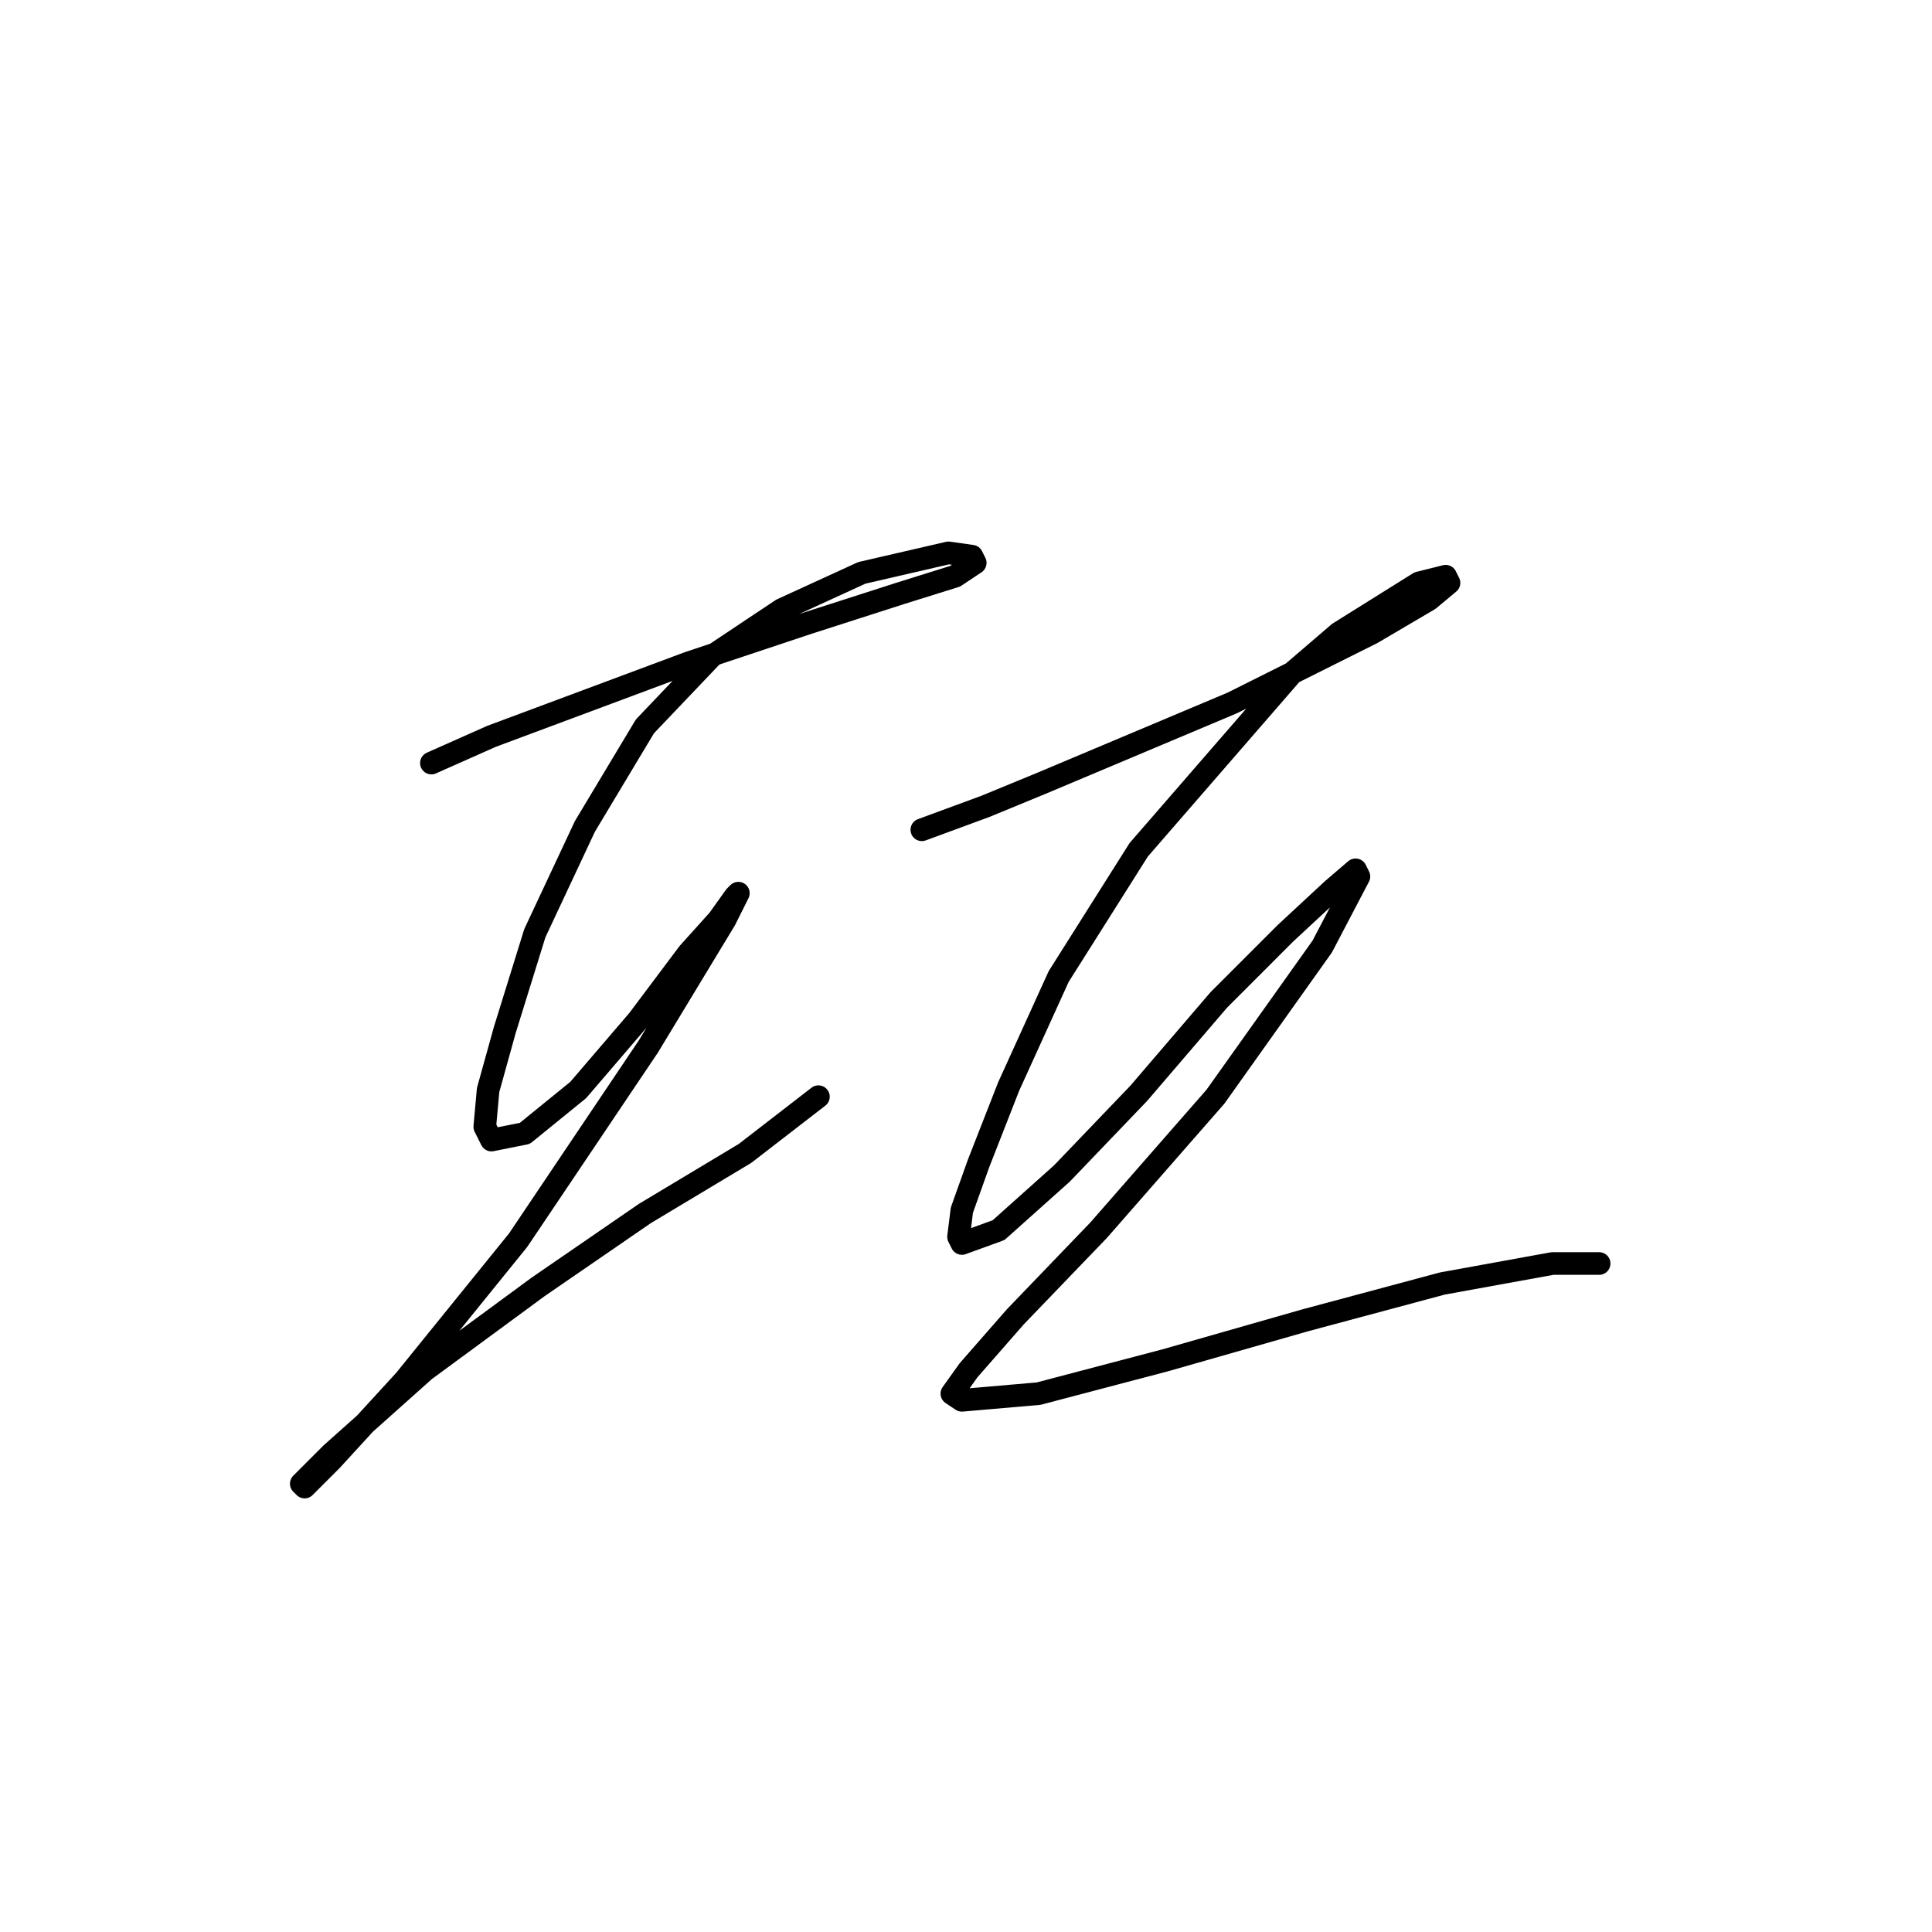<?xml version="1.0" standalone="no"?>
    <svg width="256" height="256" xmlns="http://www.w3.org/2000/svg" version="1.1">
    <polyline stroke="black" stroke-width="3" stroke-linecap="round" fill="transparent" stroke-linejoin="round" points="57.163 101.109 65.12 97.572 91.203 87.846 107.118 82.541 119.497 78.562 126.57 76.352 129.223 74.583 128.781 73.699 125.686 73.257 114.192 75.91 103.582 80.773 94.298 86.962 85.456 96.246 77.499 109.508 70.867 123.655 66.888 136.476 64.678 144.433 64.236 149.296 65.12 151.064 69.541 150.18 76.614 144.433 84.572 135.149 91.203 126.308 95.182 121.887 97.392 118.792 97.835 118.35 96.066 121.887 85.898 138.686 68.657 164.327 53.626 182.895 43.9 193.505 40.363 197.041 39.921 196.599 43.9 192.62 56.278 181.568 71.309 170.516 85.456 160.79 98.719 152.833 108.445 145.317 108.445 145.317 " />
        <polyline stroke="black" stroke-width="3" stroke-linecap="round" fill="transparent" stroke-linejoin="round" points="122.149 109.95 130.549 106.856 138.064 103.761 163.263 93.151 176.526 86.52 181.831 83.867 189.346 79.446 191.999 77.236 191.557 76.352 188.02 77.236 177.41 83.867 171.221 89.172 150.885 112.603 140.275 129.402 133.644 143.991 129.665 154.159 127.454 160.348 127.012 163.885 127.454 164.769 132.317 163.001 140.717 155.485 150.885 144.875 161.495 132.497 170.337 123.655 176.526 117.908 179.62 115.255 180.063 116.14 175.2 125.423 161.053 145.317 145.58 163.001 134.528 174.495 128.338 181.568 126.128 184.663 127.454 185.547 137.622 184.663 154.422 180.242 172.989 174.937 191.115 170.074 205.704 167.422 211.893 167.422 211.893 167.422 " />
        </svg>